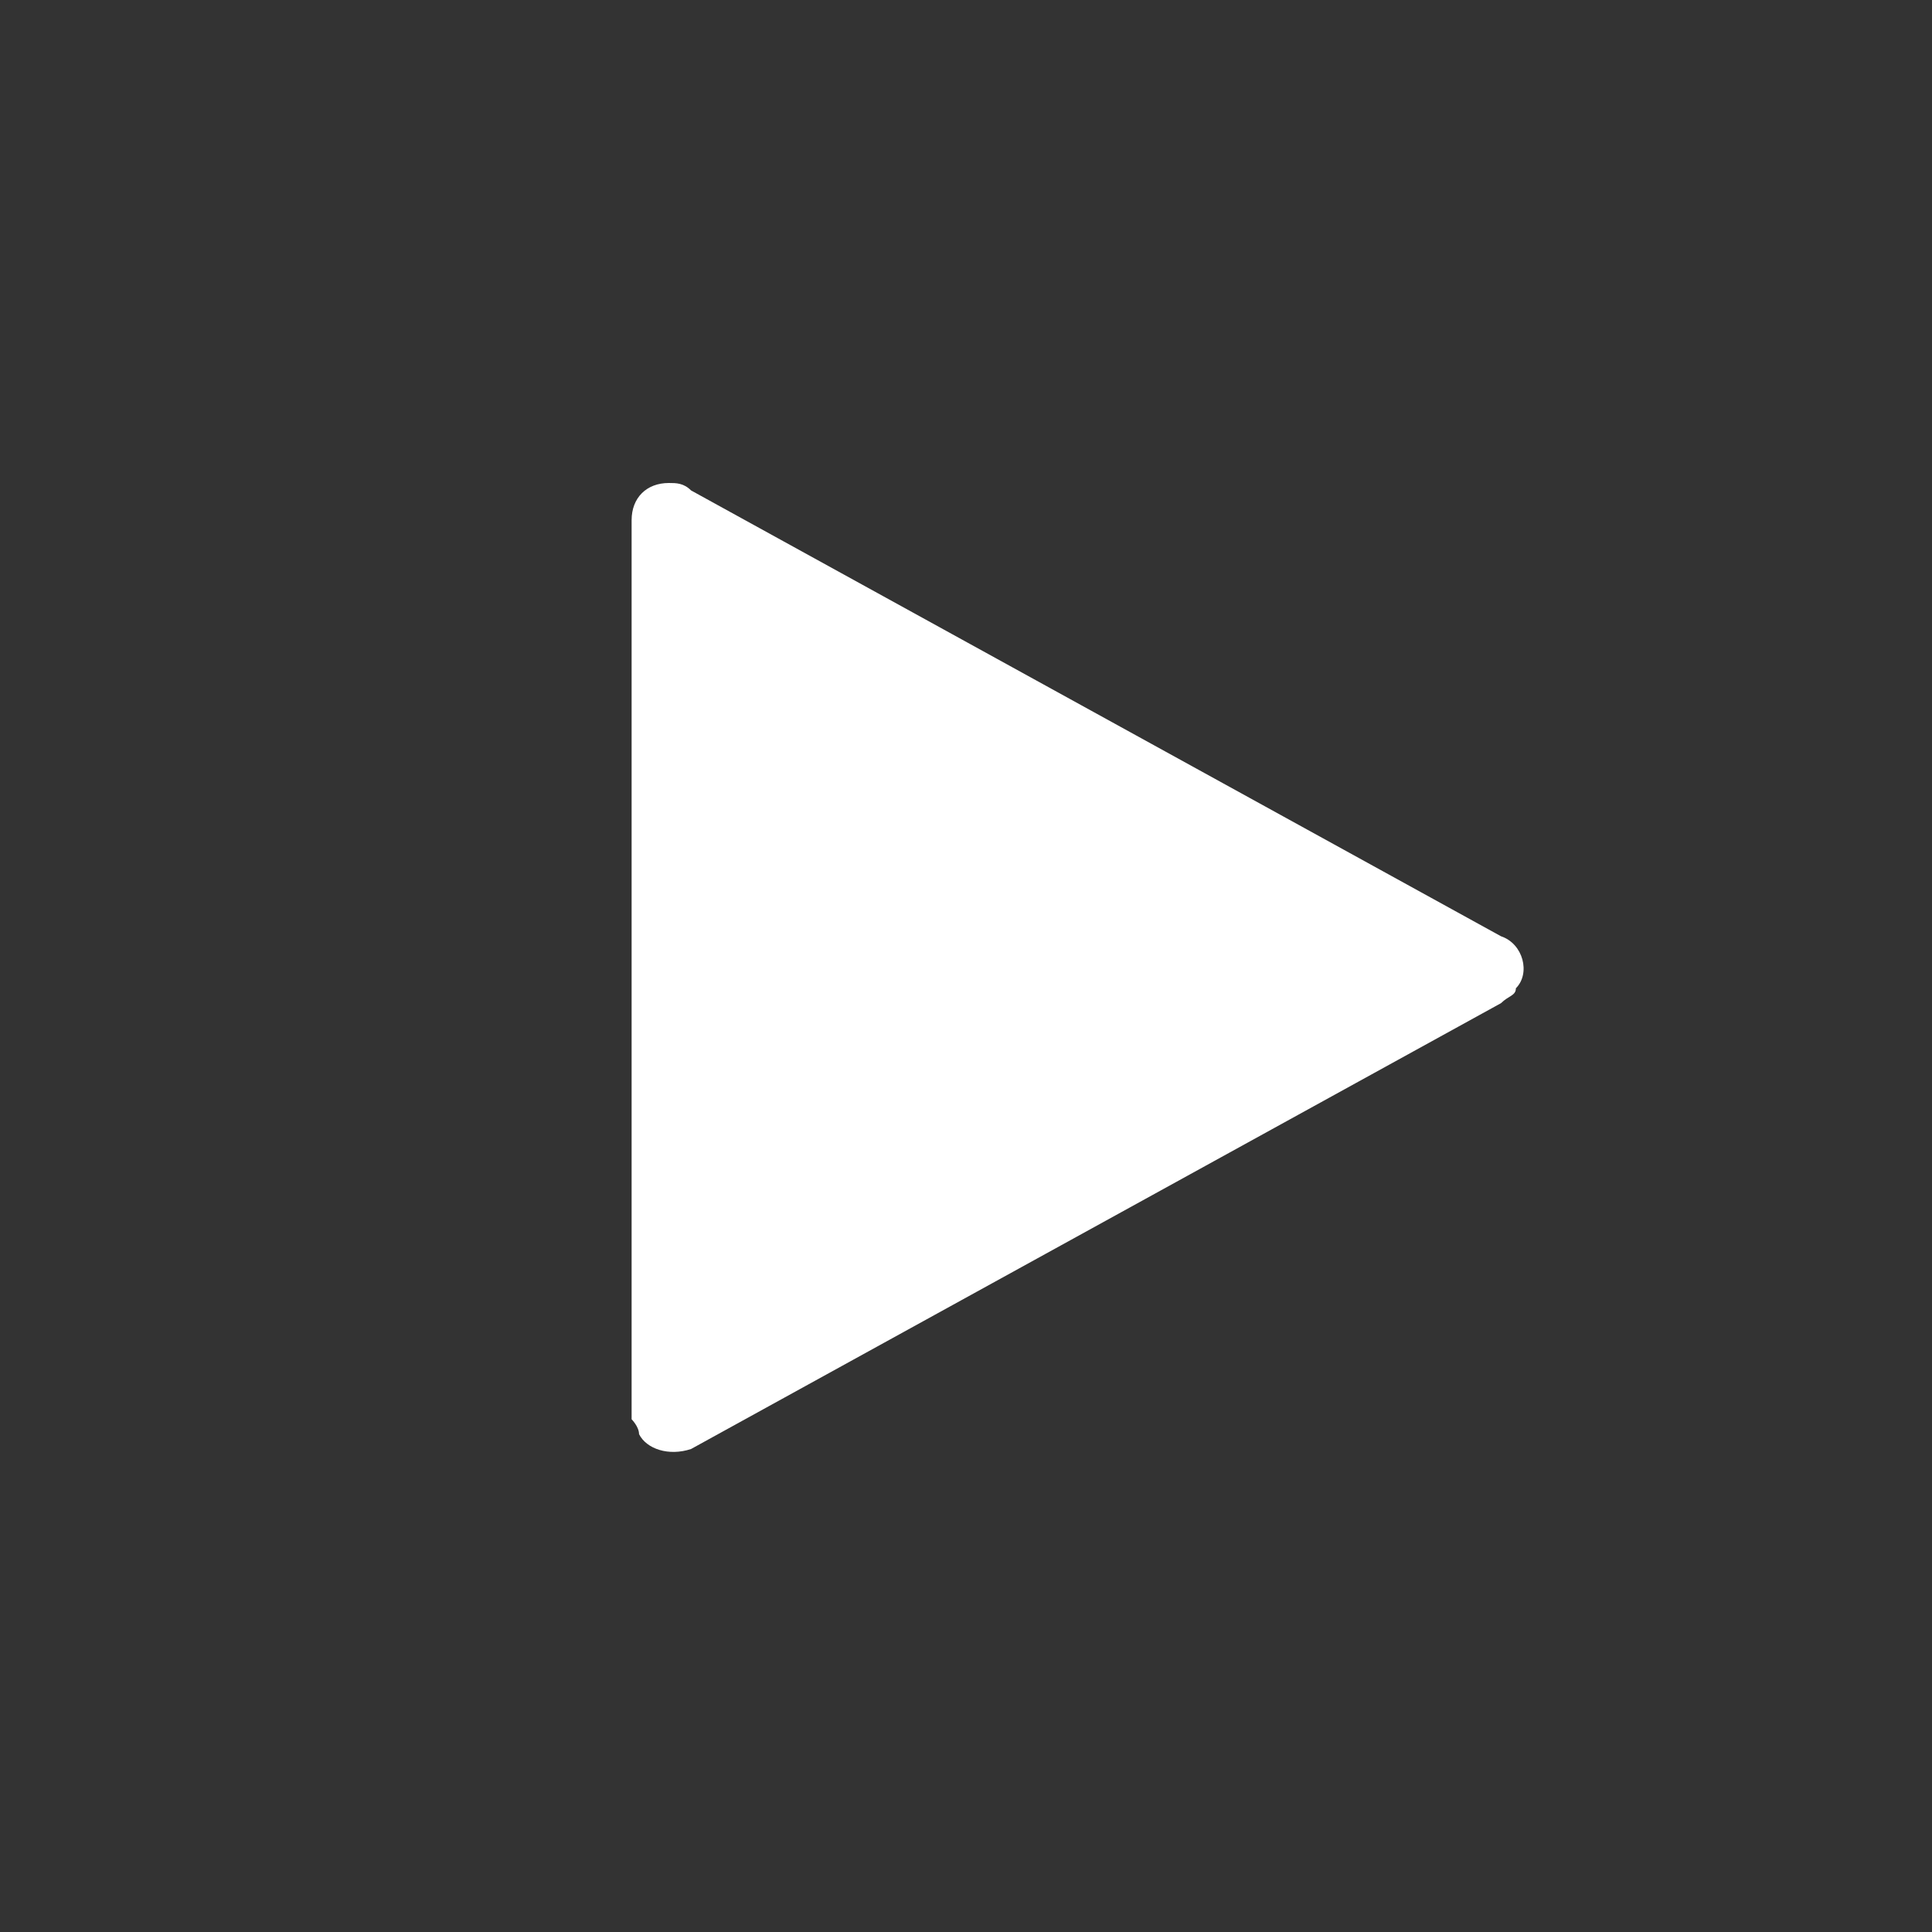 <?xml version="1.0" encoding="utf-8"?>
<!-- Generator: Adobe Illustrator 24.0.3, SVG Export Plug-In . SVG Version: 6.00 Build 0)  -->
<svg version="1.1" id="ember390" xmlns="http://www.w3.org/2000/svg" xmlns:xlink="http://www.w3.org/1999/xlink" x="0px" y="0px"
	 viewBox="0 0 26 26" style="enable-background:new 0 0 26 26;" xml:space="preserve">
<rect x="0" y="0" width="26" height="26" fill="#333333" stroke="none"/>
<style type="text/css">
	.st0{fill:#FFFFFF;}
</style>
<path class="st0" d="M20.2,13.5l-10.9,6c-0.3,0.1-0.6,0-0.7-0.2c0-0.1-0.1-0.2-0.1-0.2V7c0-0.3,0.2-0.5,0.5-0.5c0.1,0,0.2,0,0.3,0.1
	l10.9,6c0.3,0.1,0.4,0.5,0.2,0.7C20.4,13.4,20.3,13.4,20.2,13.5z"/>
</svg>
